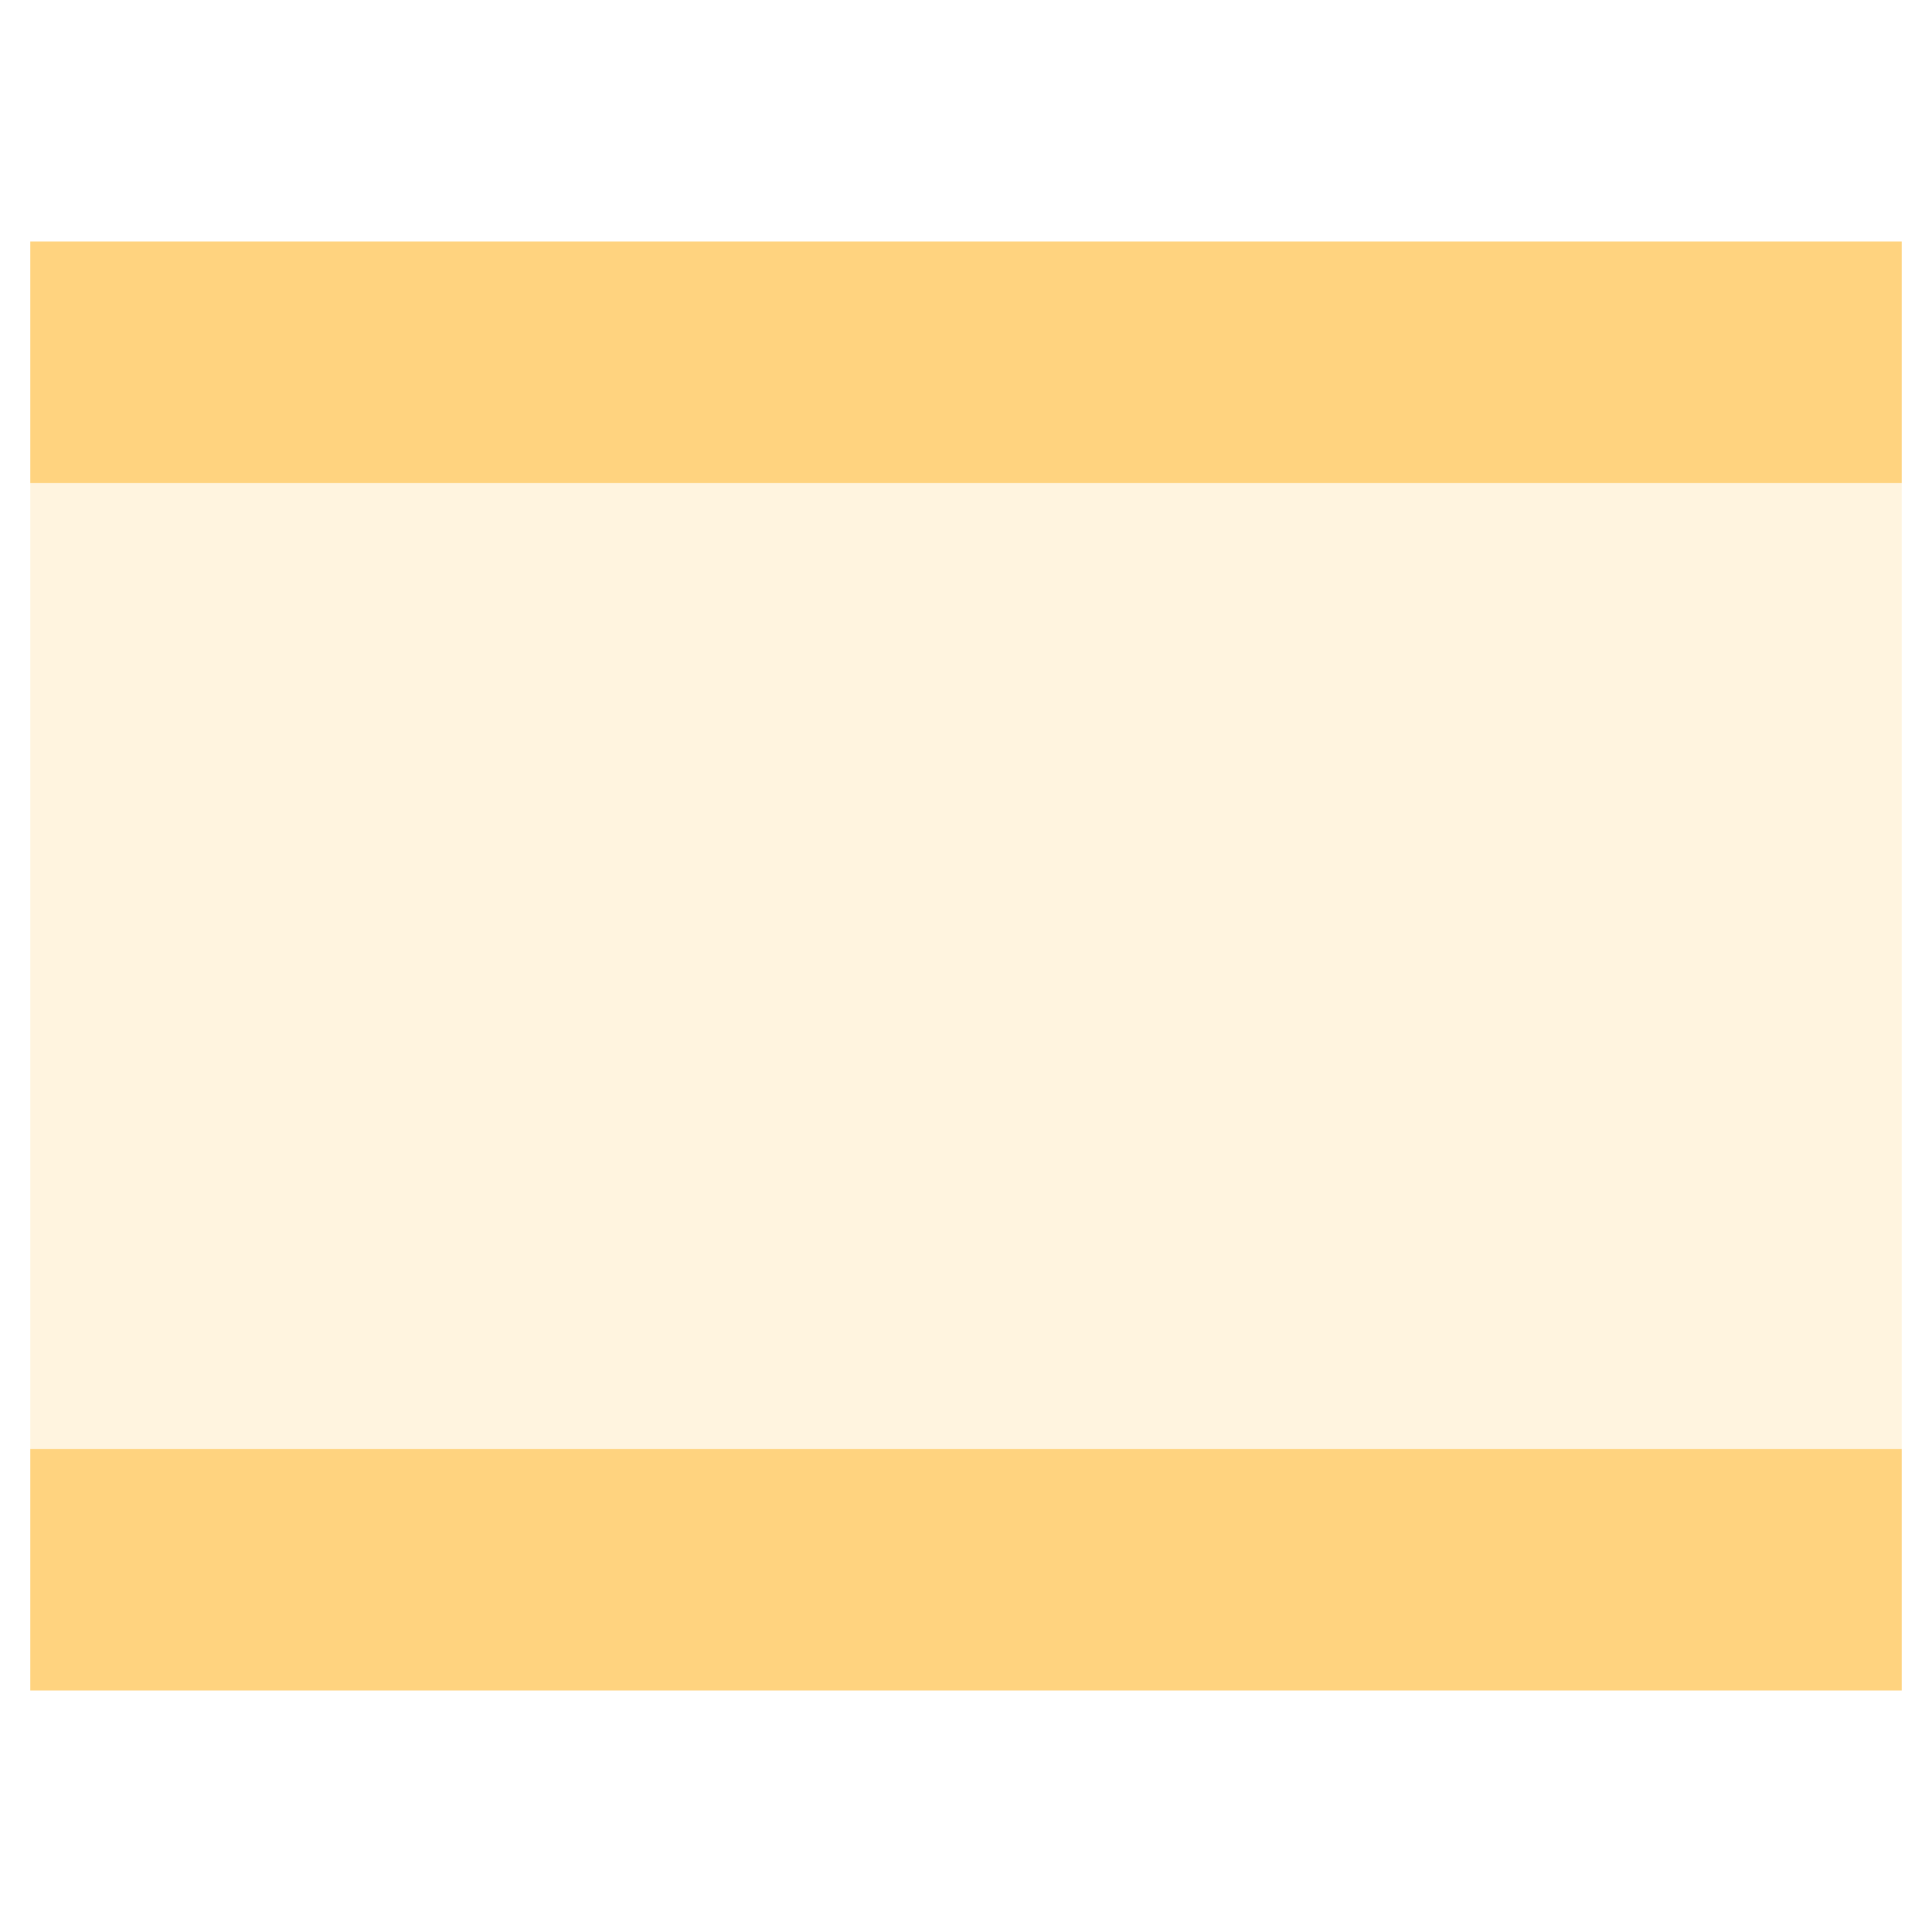 <svg xmlns="http://www.w3.org/2000/svg" width="32" height="32" style="fill-opacity:1;color-rendering:auto;color-interpolation:auto;text-rendering:auto;stroke:#000;stroke-linecap:square;stroke-miterlimit:10;shape-rendering:auto;stroke-opacity:1;fill:#000;stroke-dasharray:none;font-weight:400;stroke-width:1;font-family:&quot;Dialog&quot;;font-style:normal;stroke-linejoin:miter;font-size:12px;stroke-dashoffset:0;image-rendering:auto">
    <g style="stroke-linecap:round;fill:#ffd37f;stroke:#ffd37f">
        <path stroke="none" d="M.5 8V4h31v4Z" style="stroke:none"/>
    </g>
    <g stroke="none" style="fill:#ffd37f;fill-opacity:.251;stroke-opacity:.251;stroke-linecap:round;stroke:#ffd37f">
        <path d="M.5 24V8h31v16Z" style="stroke:none"/>
        <path d="M.5 28v-4h31v4Z" style="fill-opacity:1;stroke-opacity:1;stroke:none"/>
    </g>
</svg>
